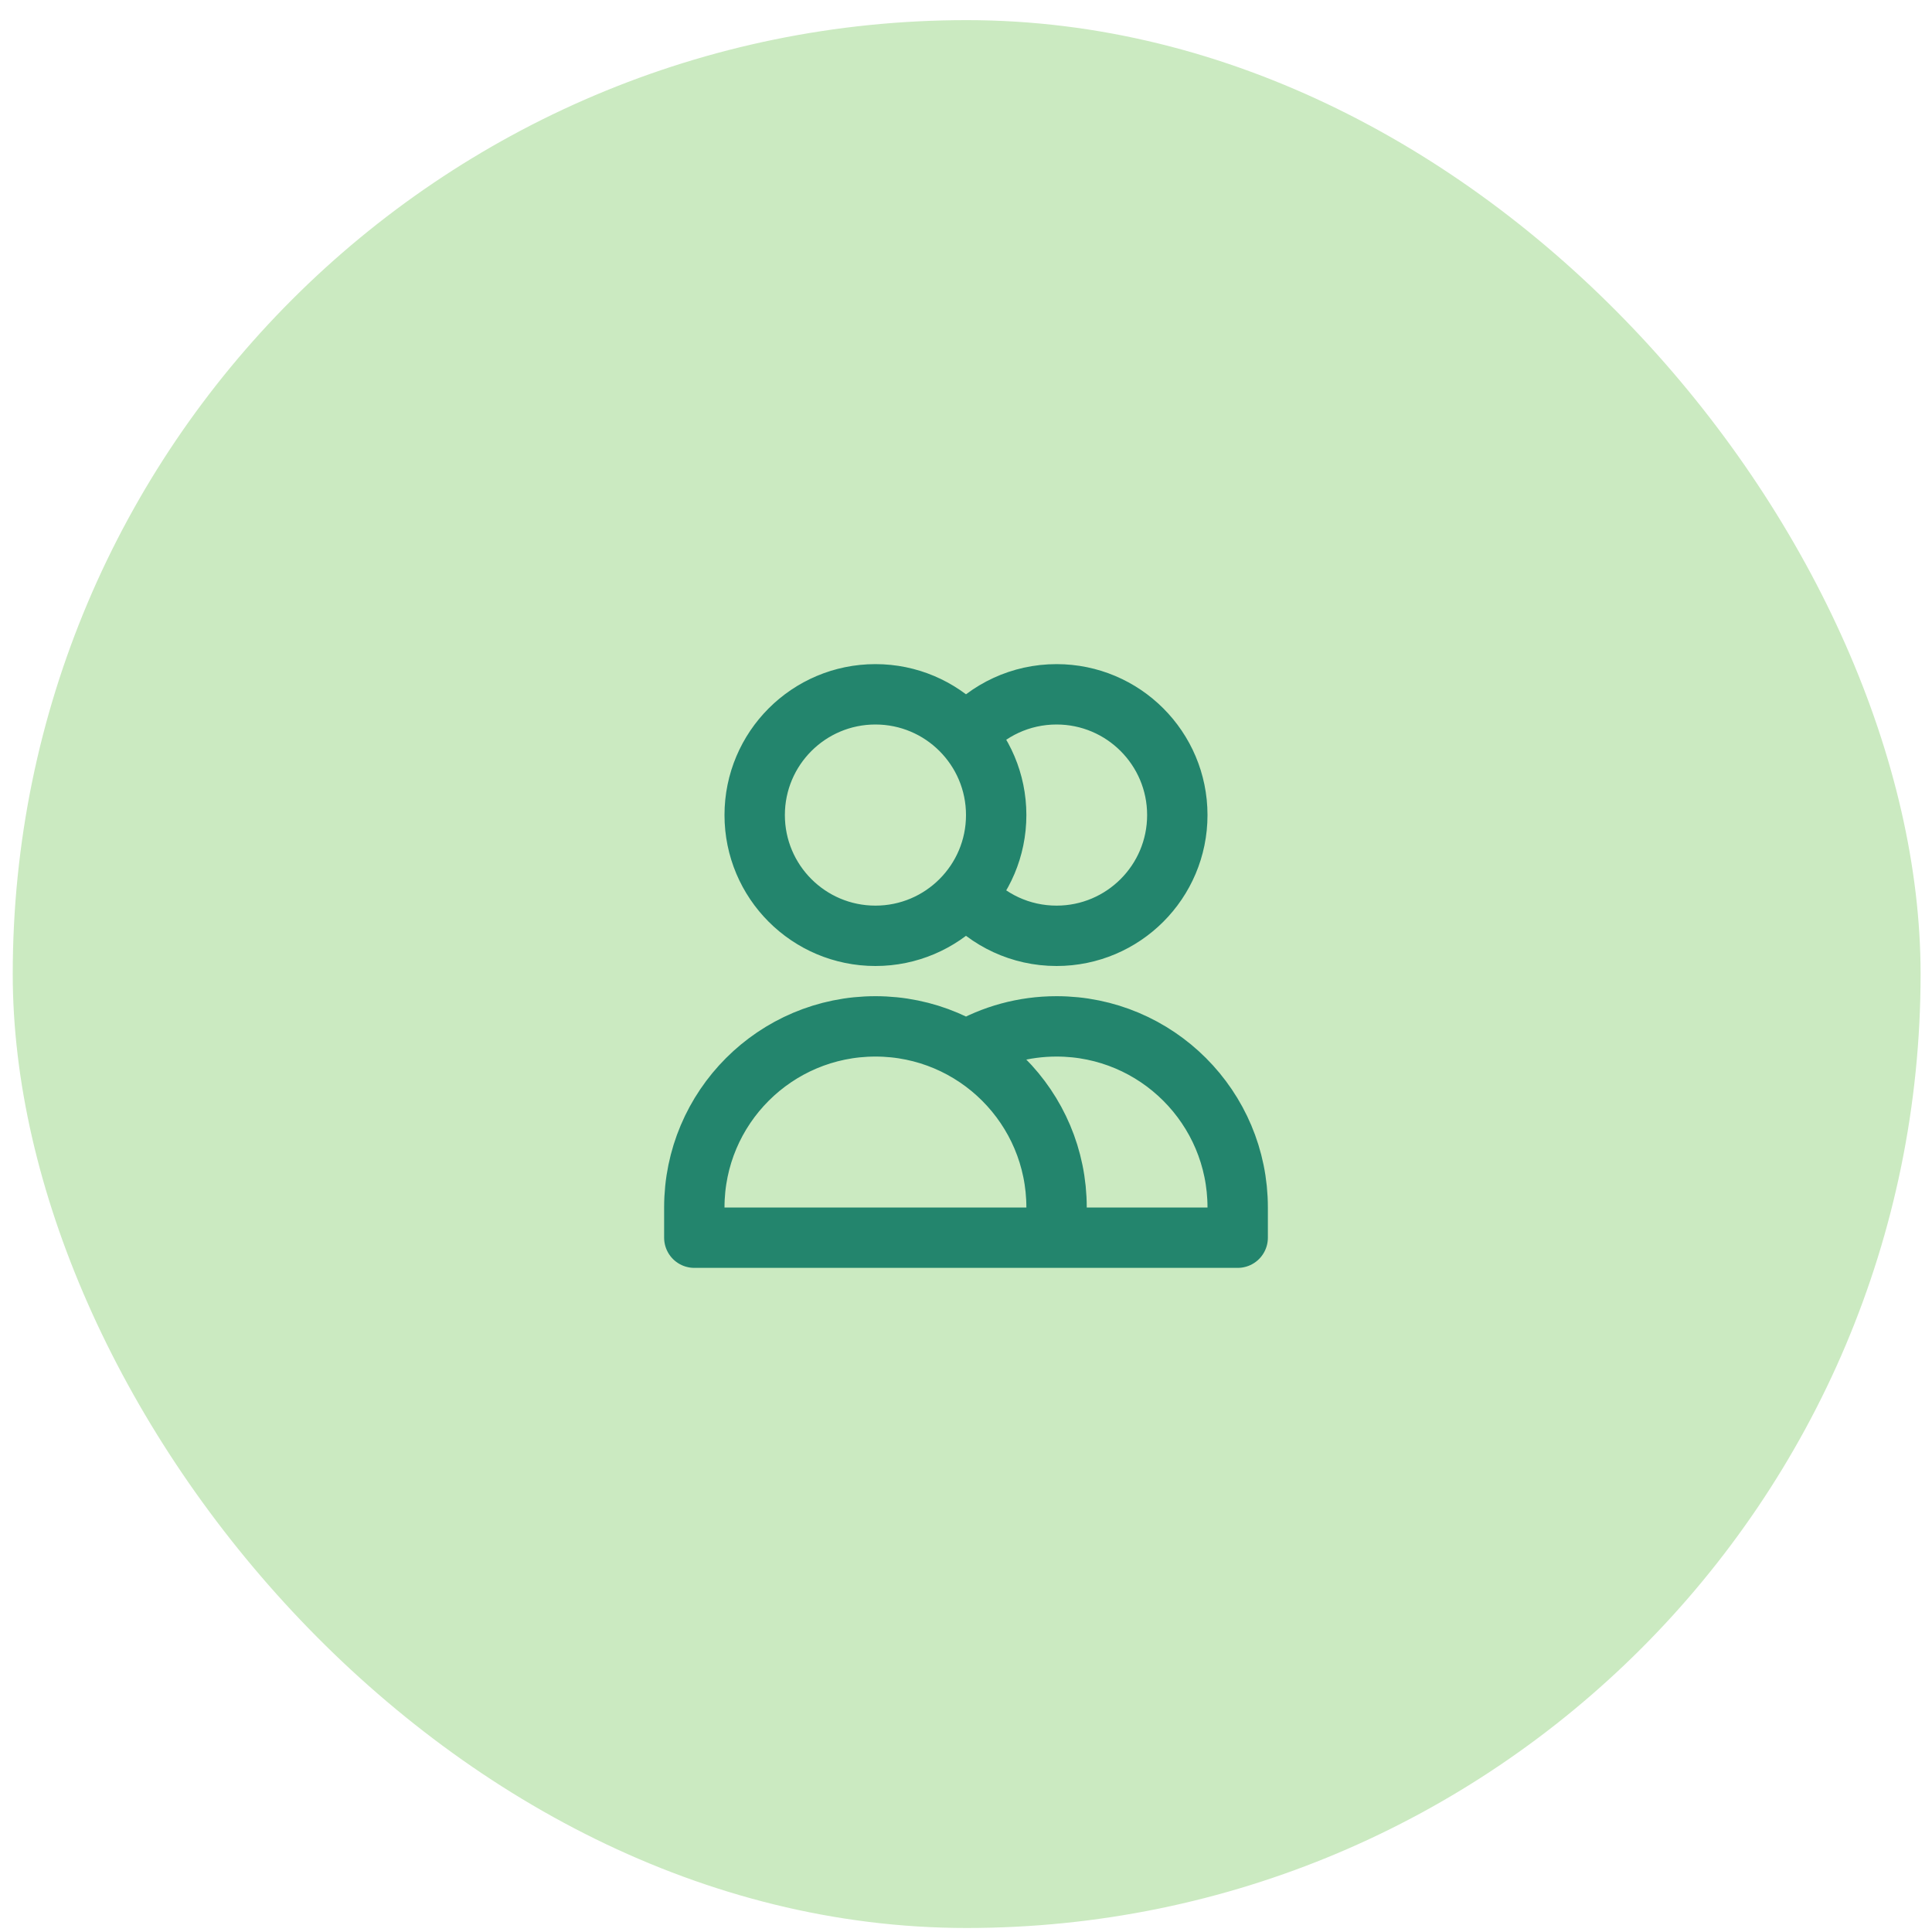 <svg width="64" height="64" viewBox="0 0 64 64" fill="none" xmlns="http://www.w3.org/2000/svg">
<rect x="0.422" y="0.667" width="63.2" height="63.2" rx="31.6" fill="#CBEAC1"/>
<path d="M32 24.354C32.733 23.524 33.805 23 35 23C37.209 23 39 24.791 39 27C39 29.209 37.209 31 35 31C33.805 31 32.733 30.476 32 29.646M35 41H23V40C23 36.686 25.686 34 29 34C32.314 34 35 36.686 35 40V41ZM35 41H41V40C41 36.686 38.314 34 35 34C33.907 34 32.883 34.292 32 34.803M33 27C33 29.209 31.209 31 29 31C26.791 31 25 29.209 25 27C25 24.791 26.791 23 29 23C31.209 23 33 24.791 33 27Z" stroke="#23856D" stroke-width="2" stroke-linecap="round" stroke-linejoin="round"/>
</svg>
